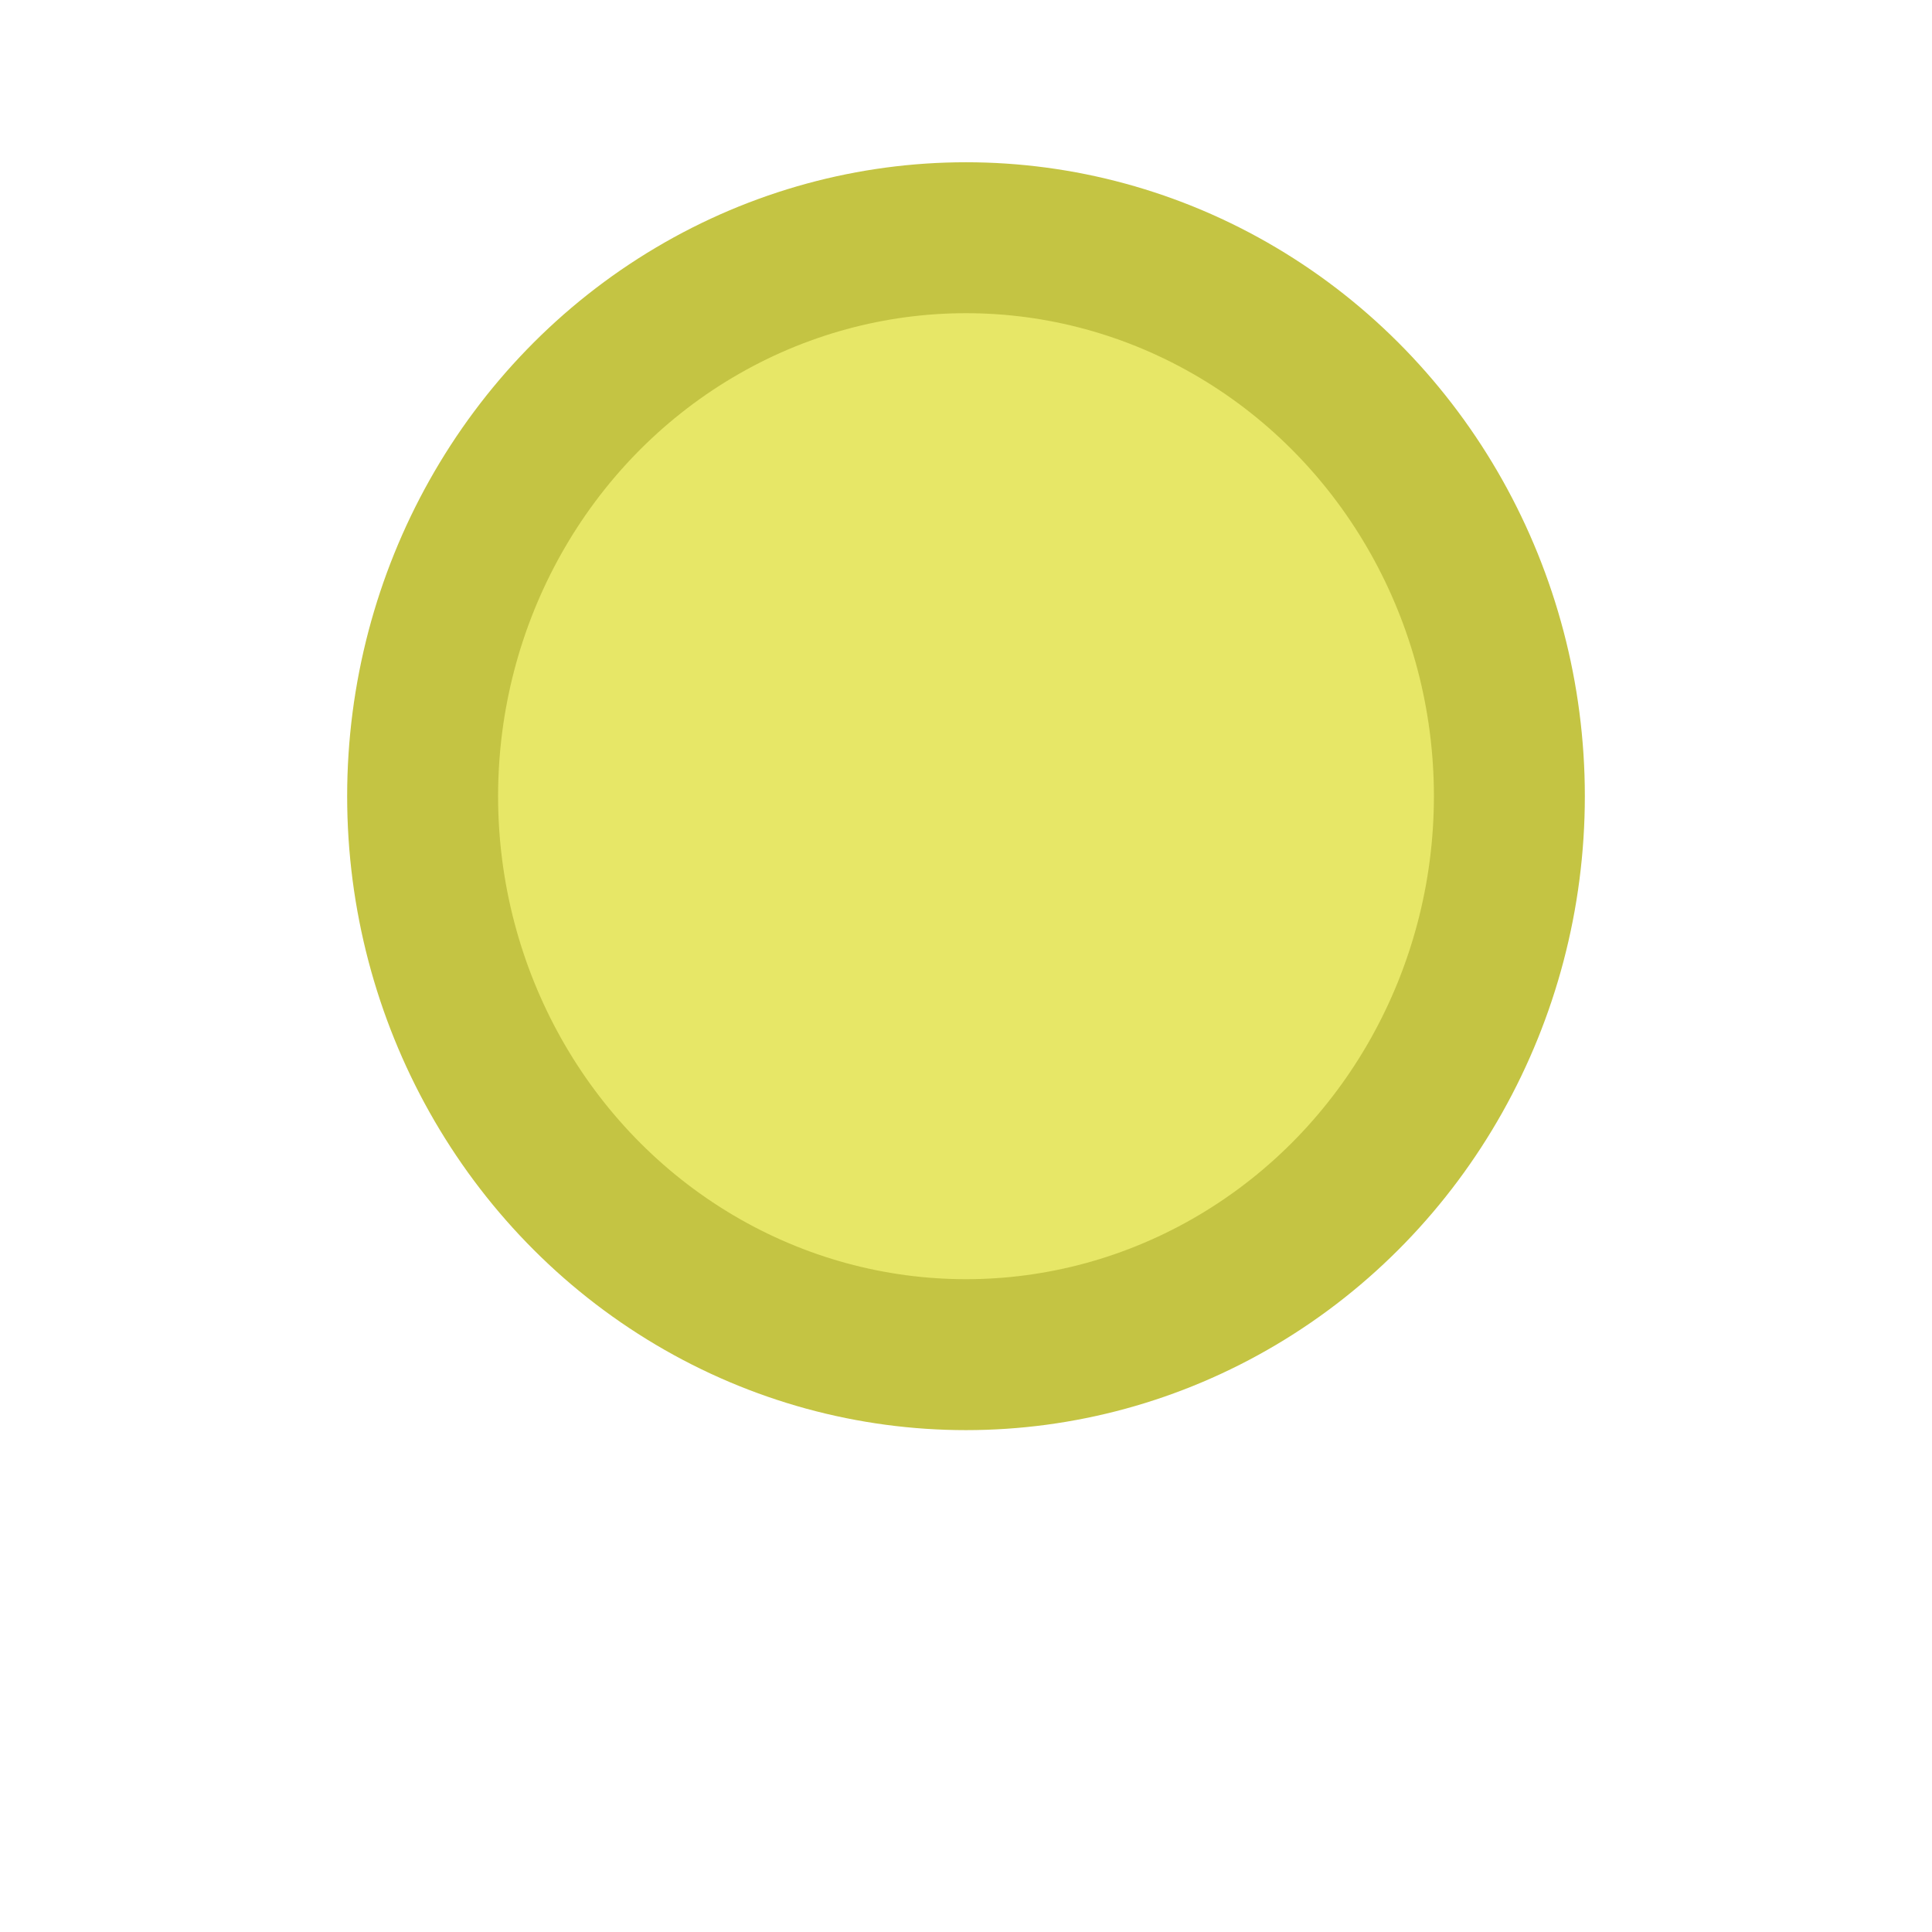 <?xml version="1.0" standalone="no"?>
<!DOCTYPE svg PUBLIC "-//W3C//DTD SVG 20010904//EN" "http://www.w3.org/TR/2001/REC-SVG-20010904/DTD/svg10.dtd">
<!-- Created using Krita: https://krita.org -->
<svg xmlns="http://www.w3.org/2000/svg" 
    xmlns:xlink="http://www.w3.org/1999/xlink"
    xmlns:krita="http://krita.org/namespaces/svg/krita"
    xmlns:sodipodi="http://sodipodi.sourceforge.net/DTD/sodipodi-0.dtd"
    width="15.36pt"
    height="15.36pt"
    viewBox="0 0 15.36 15.36">
<defs/>
<ellipse id="shape0" transform="translate(3.36, 1.89)" rx="4.32" ry="4.44" cx="4.32" cy="4.44" fill="#e7e767" fill-rule="evenodd" stroke="#c4c443" stroke-width="1.2" stroke-linecap="square" stroke-linejoin="bevel"/>
</svg>

